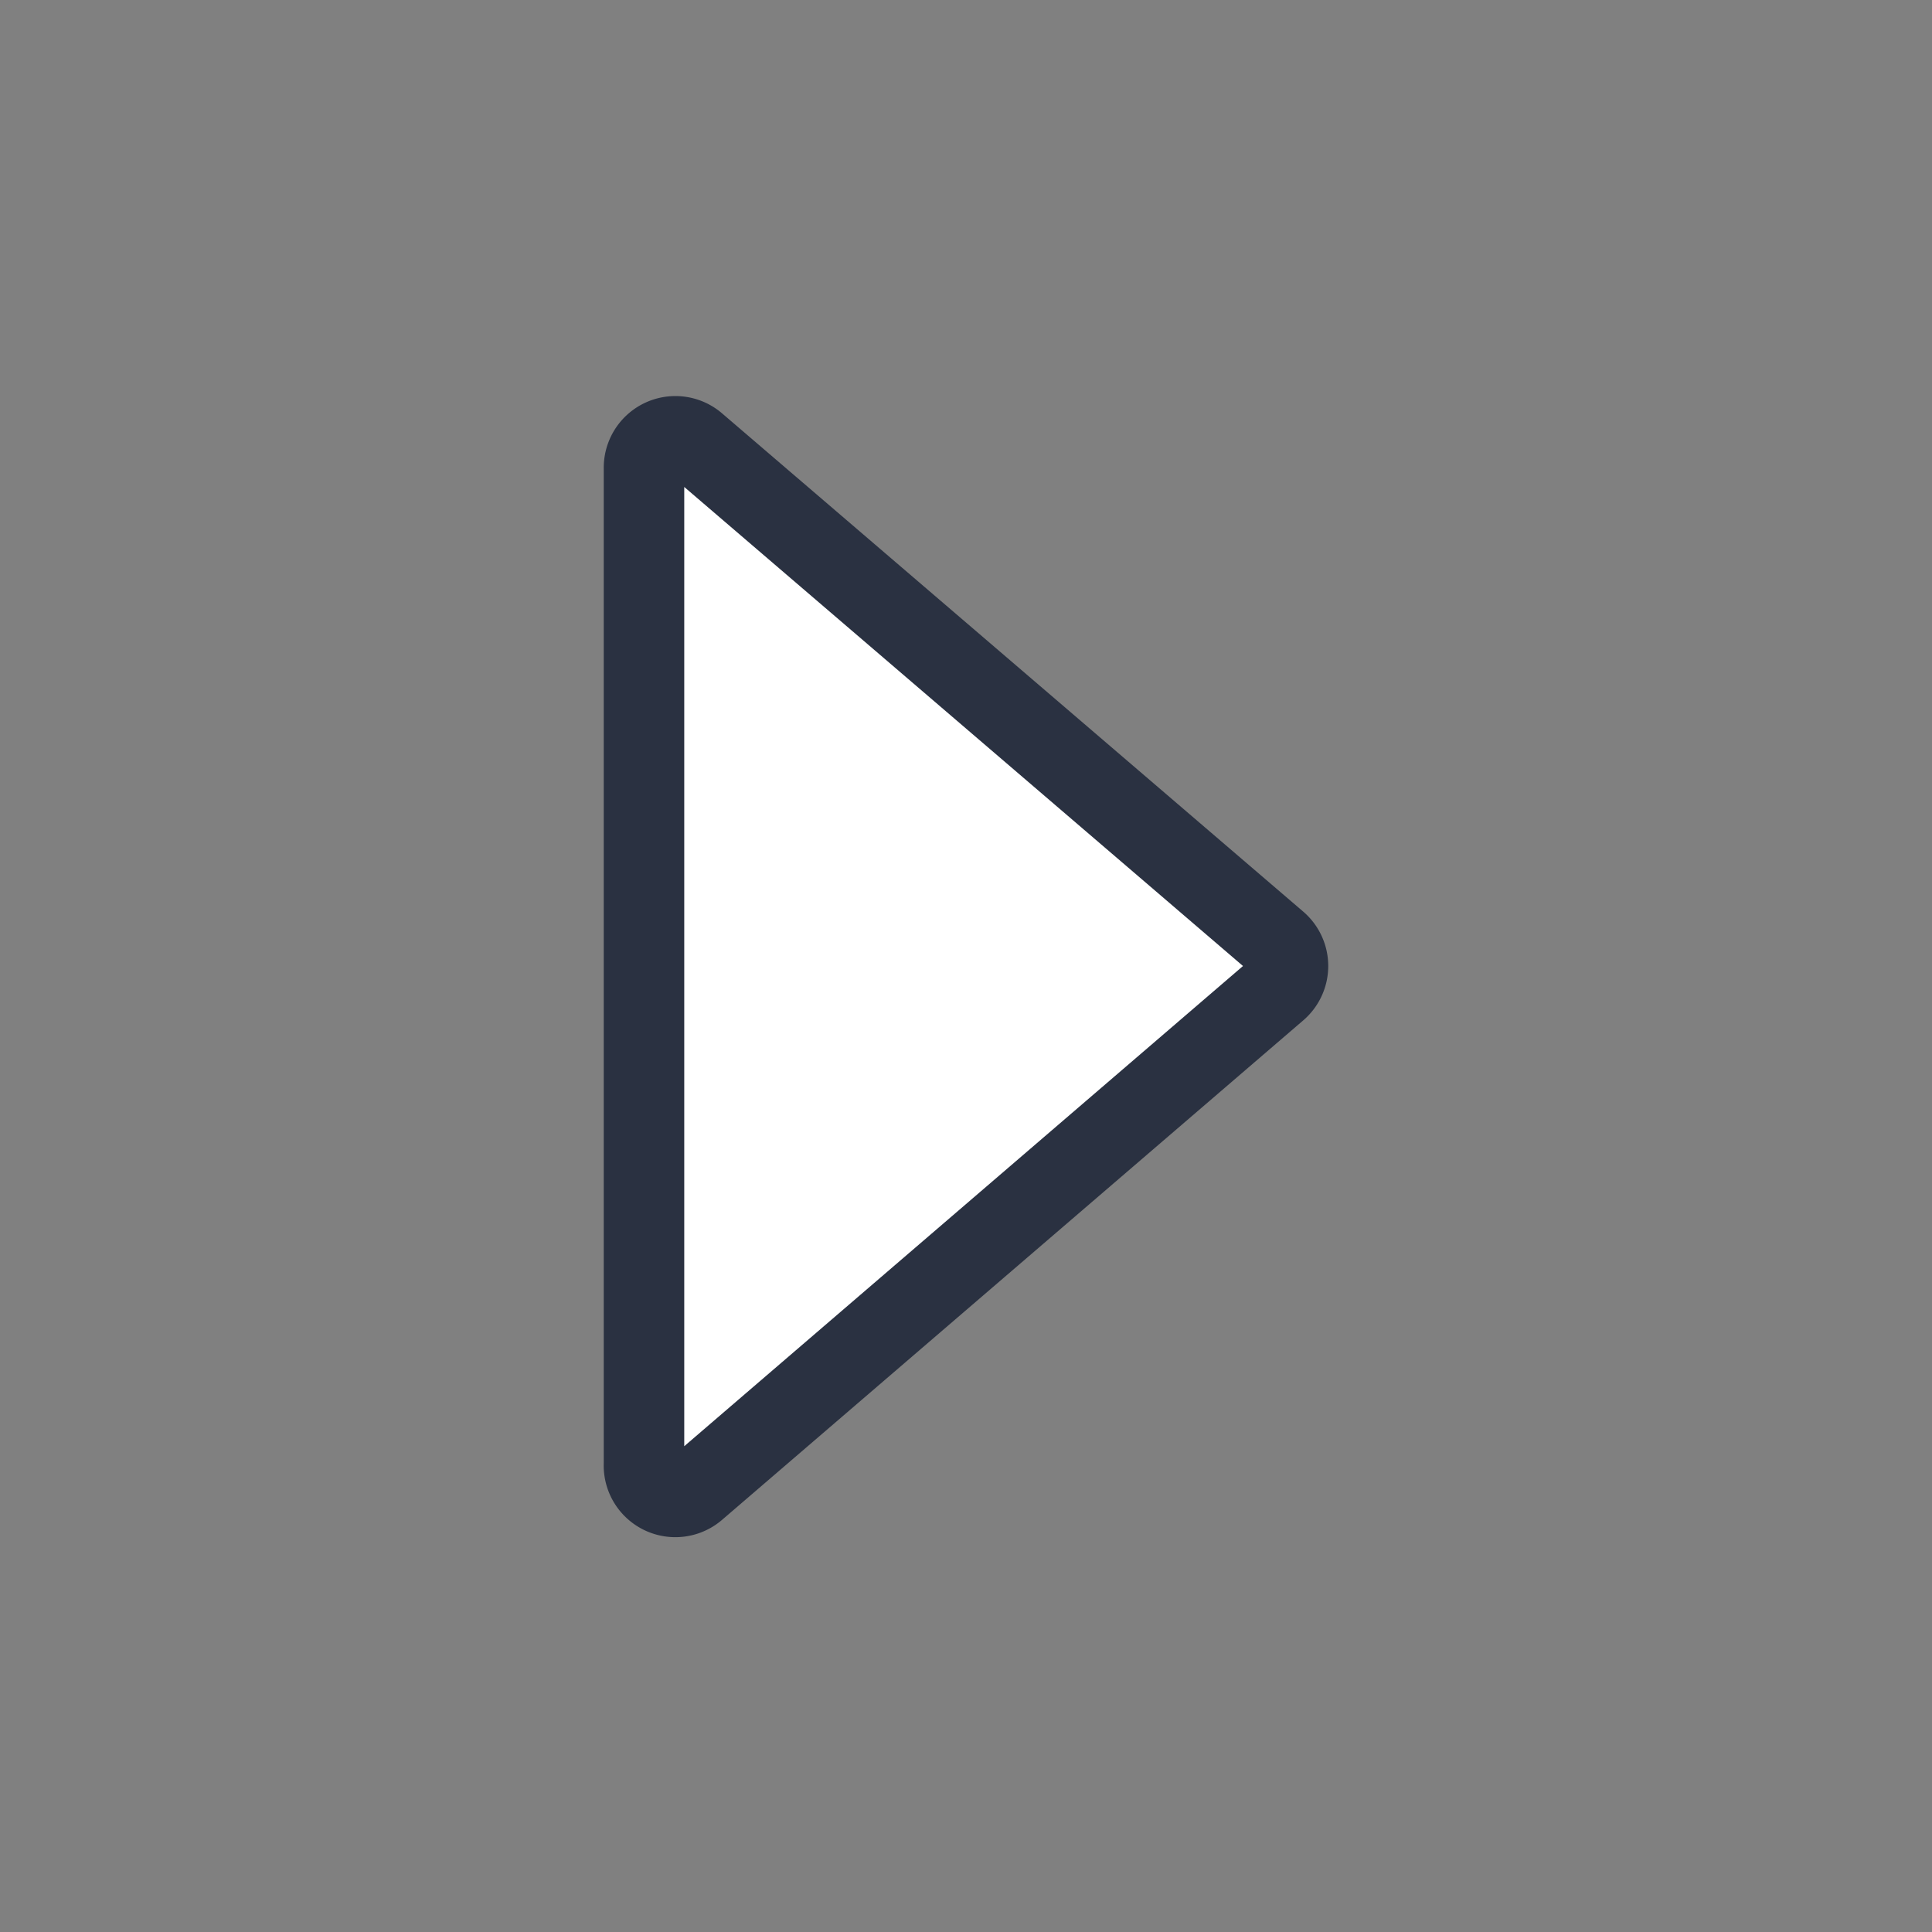 <svg id="Layer_1" data-name="Layer 1" xmlns="http://www.w3.org/2000/svg" viewBox="0 0 48 48"><rect x="0" y="0" width="48" height="48" fill="#808080" stroke="none"/><defs><style>.cls-1{fill:#fff;stroke:#2a3141;stroke-miterlimit:10;stroke-width:2px;}</style></defs><title>ic-md-triangle-right</title><path class="cls-1" d="M16,36.37V11.63a.78.78,0,0,1,1.29-.6L31.73,23.41a.78.78,0,0,1,0,1.18L17.29,37A.78.78,0,0,1,16,36.37Z"/></svg>